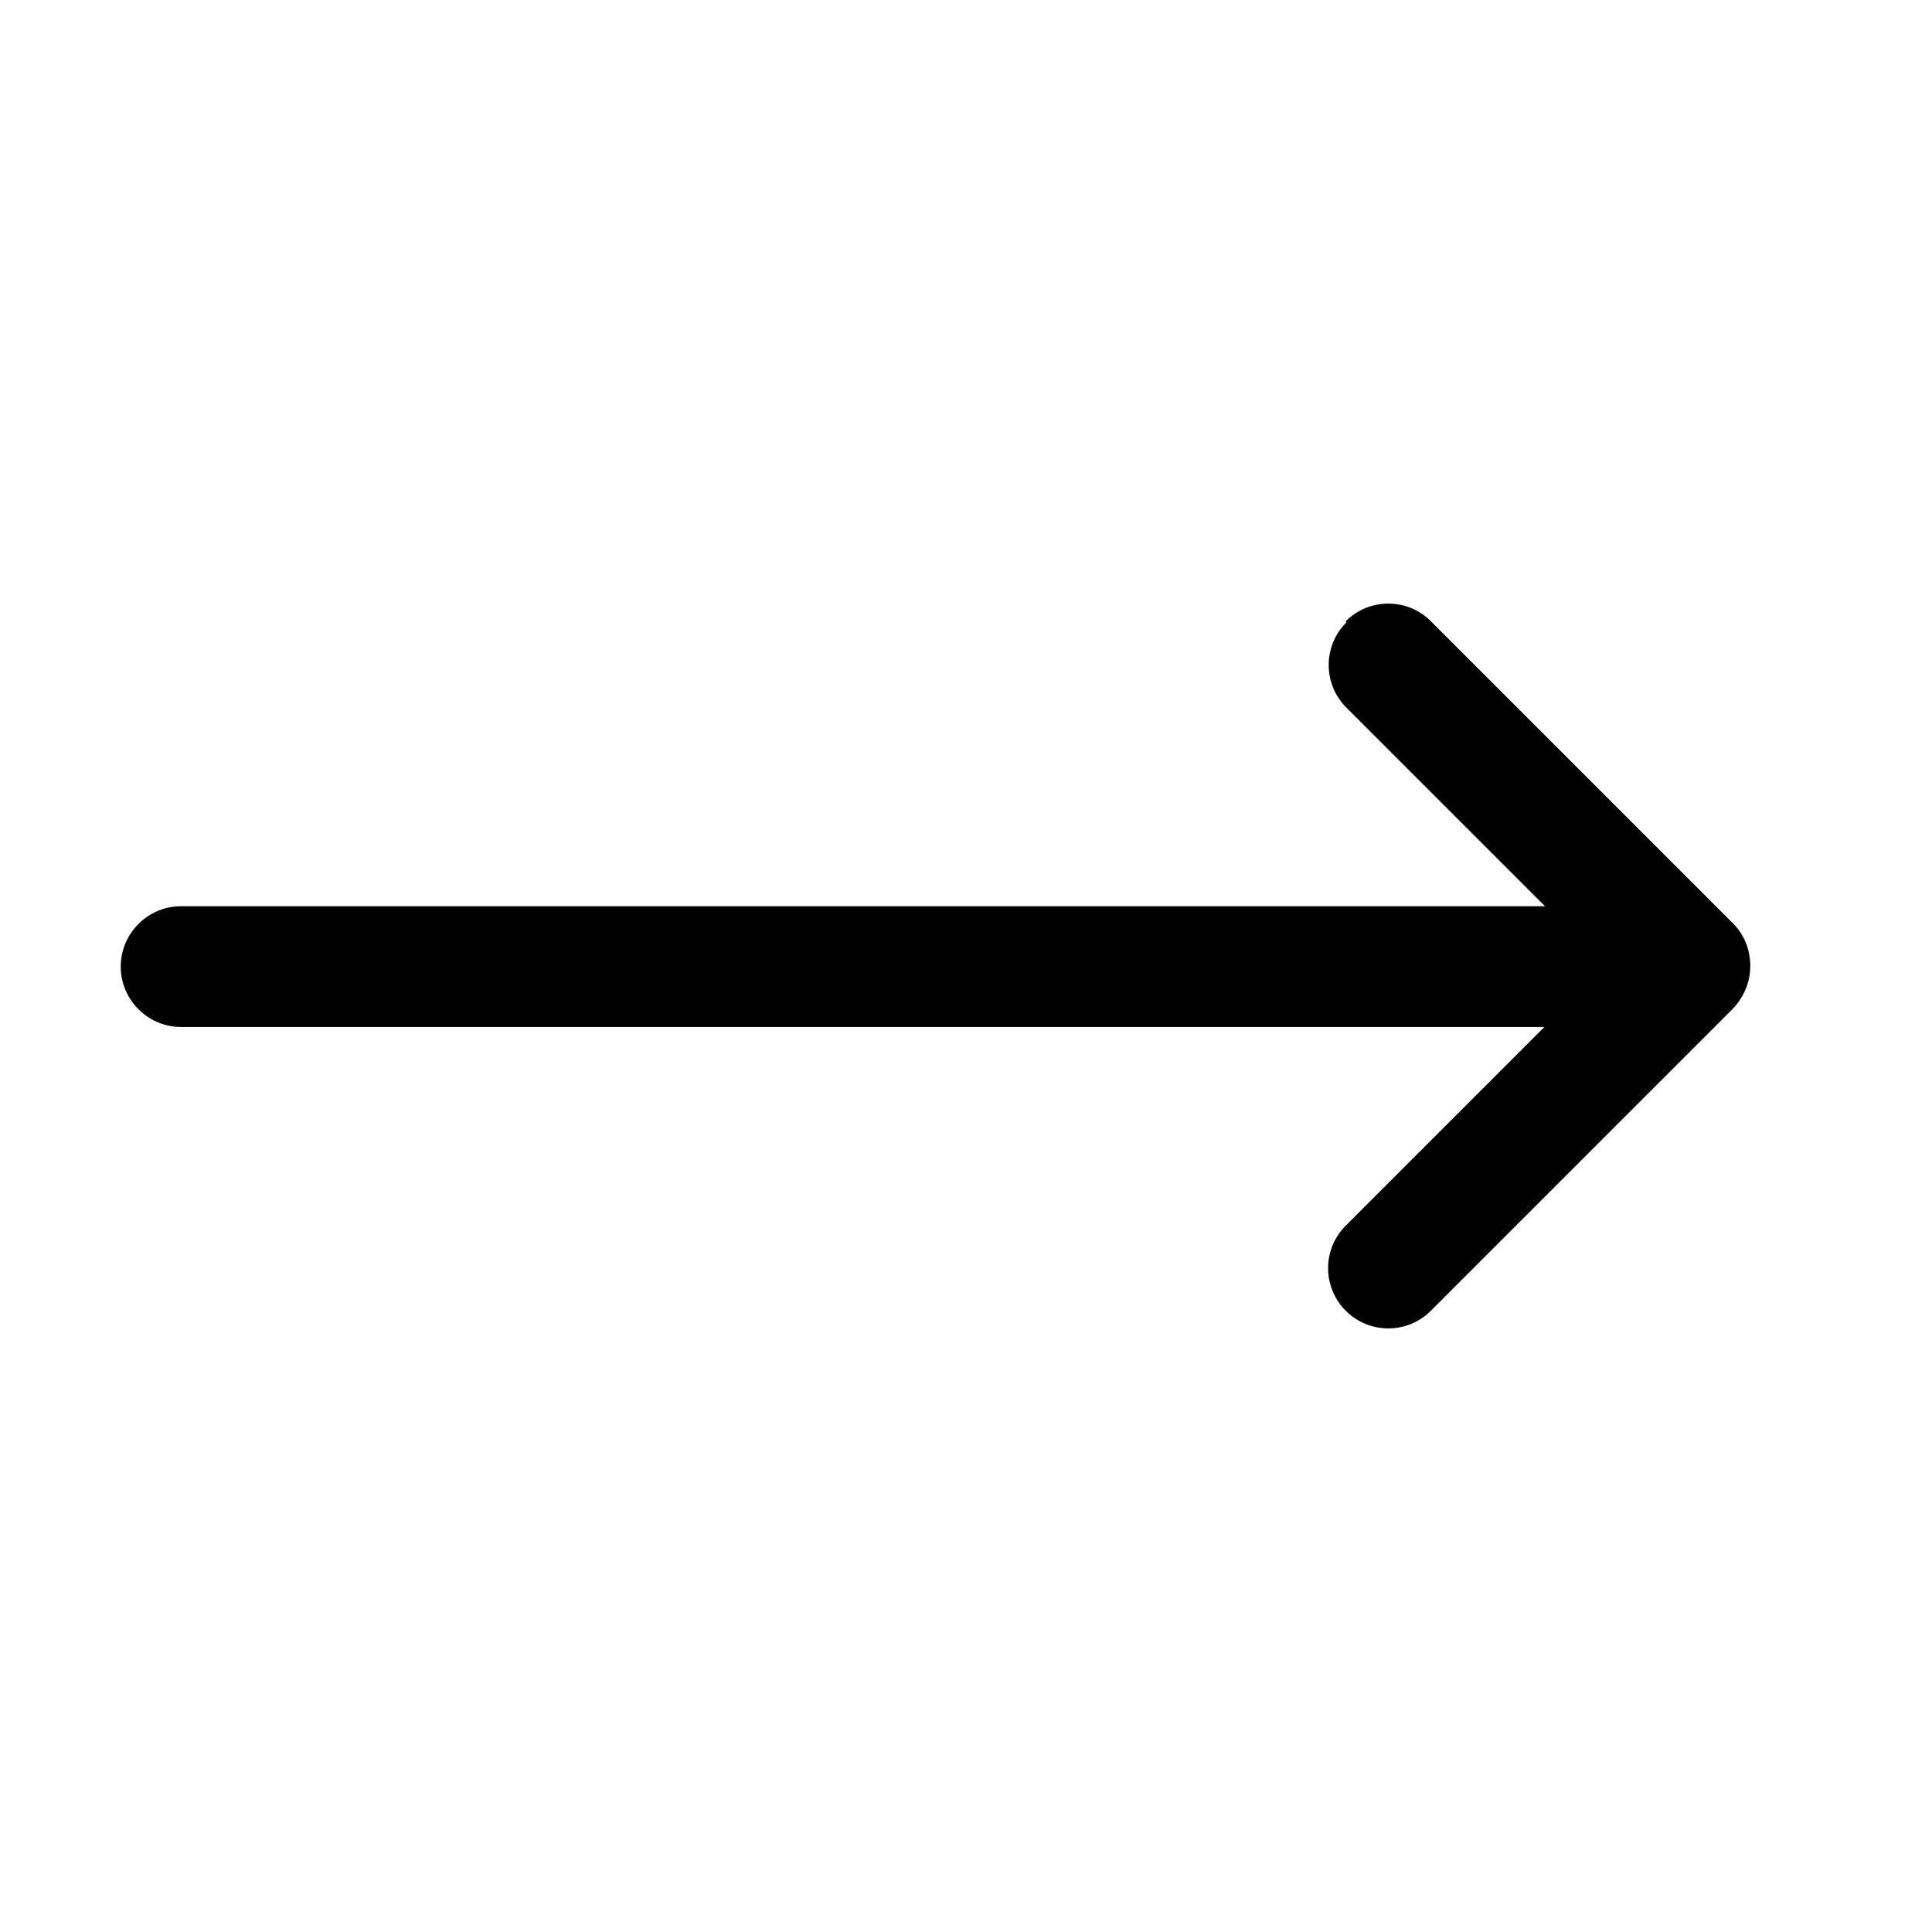 <svg xmlns="http://www.w3.org/2000/svg" fill="currentColor" viewBox="0 0 32 32"><path d="M22.29 10.29c.39-.39 1.02-.39 1.41 0l5 5c.19.19.29.44.29.71s-.11.52-.29.71l-5 5c-.39.39-1.02.39-1.41 0a.996.996 0 0 1 0-1.41l3.29-3.29H3c-.55 0-1-.45-1-1s.45-1 1-1h22.59l-3.29-3.29a.996.996 0 0 1 0-1.41Z"/></svg>